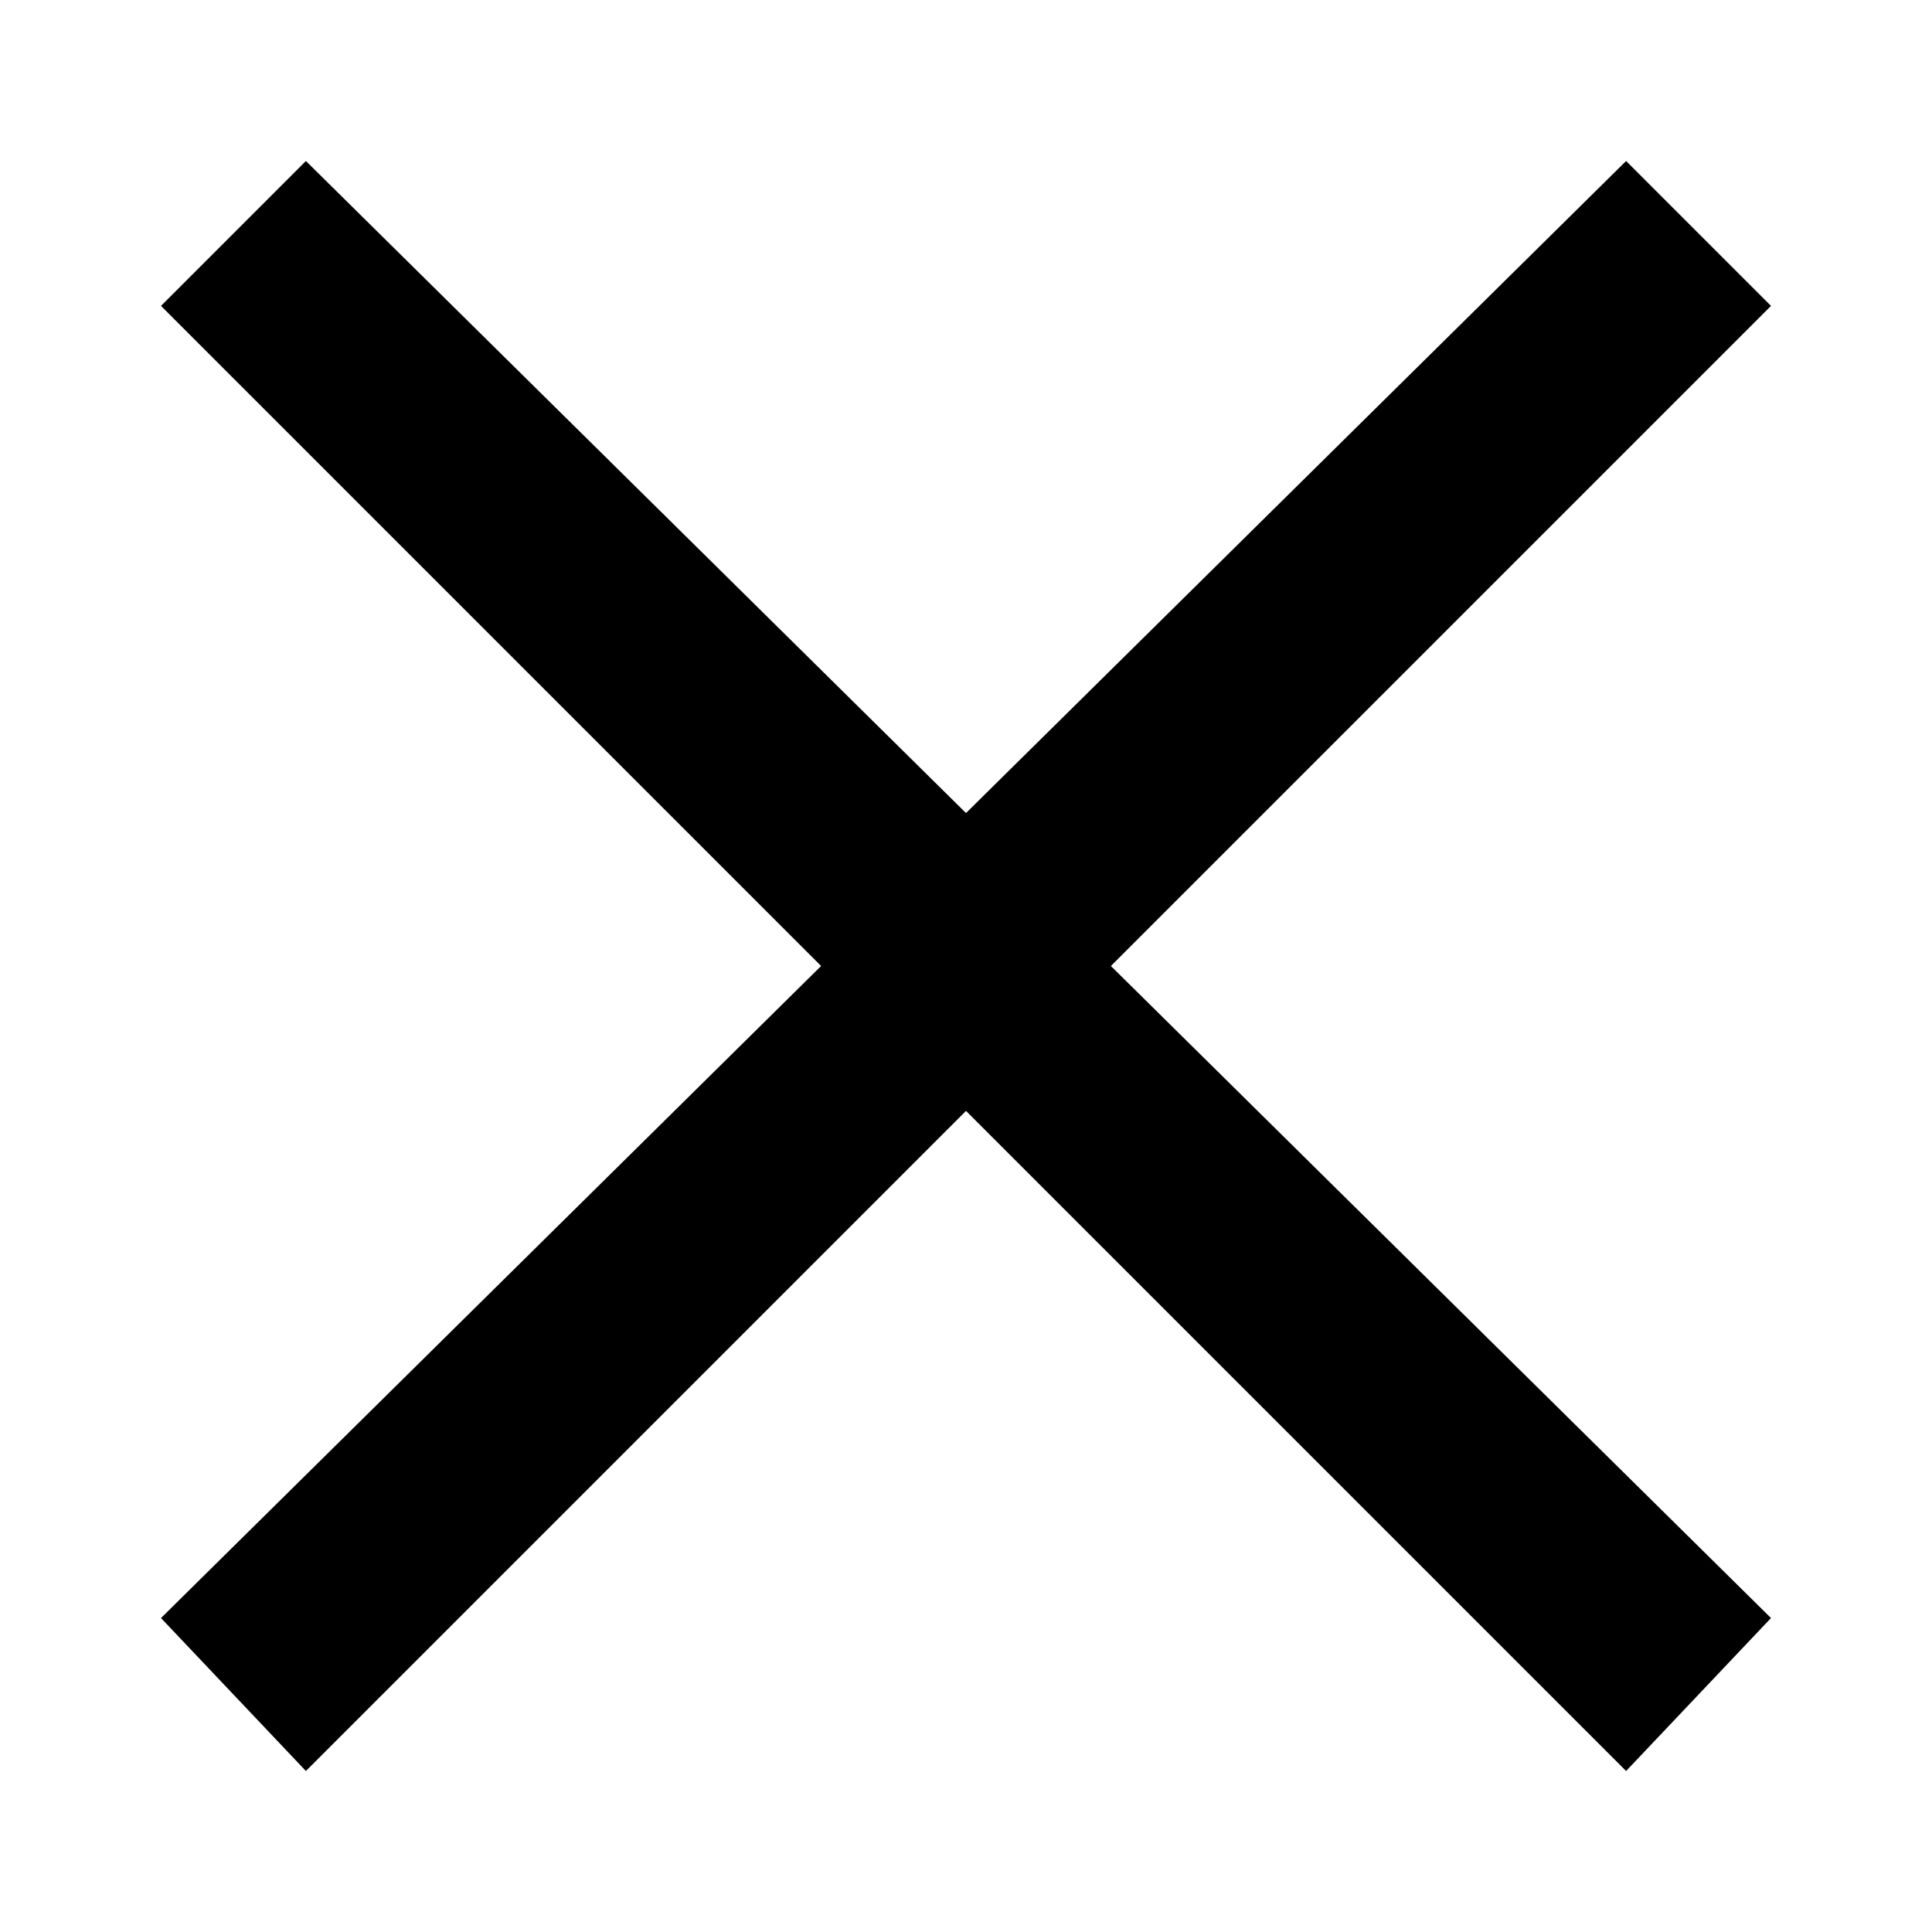 <?xml version="1.0" encoding="utf-8"?>
<!-- Generator: Adobe Illustrator 17.1.0, SVG Export Plug-In . SVG Version: 6.00 Build 0)  -->
<!DOCTYPE svg PUBLIC "-//W3C//DTD SVG 1.1//EN" "http://www.w3.org/Graphics/SVG/1.1/DTD/svg11.dtd">
<svg version="1.1" xmlns="http://www.w3.org/2000/svg" xmlns:xlink="http://www.w3.org/1999/xlink" x="0px" y="0px"
	 viewBox="136 89.1 24 24" enable-background="new 136 89.1 24 24" xml:space="preserve">
<g id="Layer_1">
	<polygon points="158,92.9 156.2,91.1 148,99.2 139.8,91.1 138,92.9 146.2,101.1 138,109.2 139.8,111.1 148,102.9 156.2,111.1 
		158,109.2 149.8,101.1 	"/>
</g>
<g id="Layer_2">
</g>
</svg>
